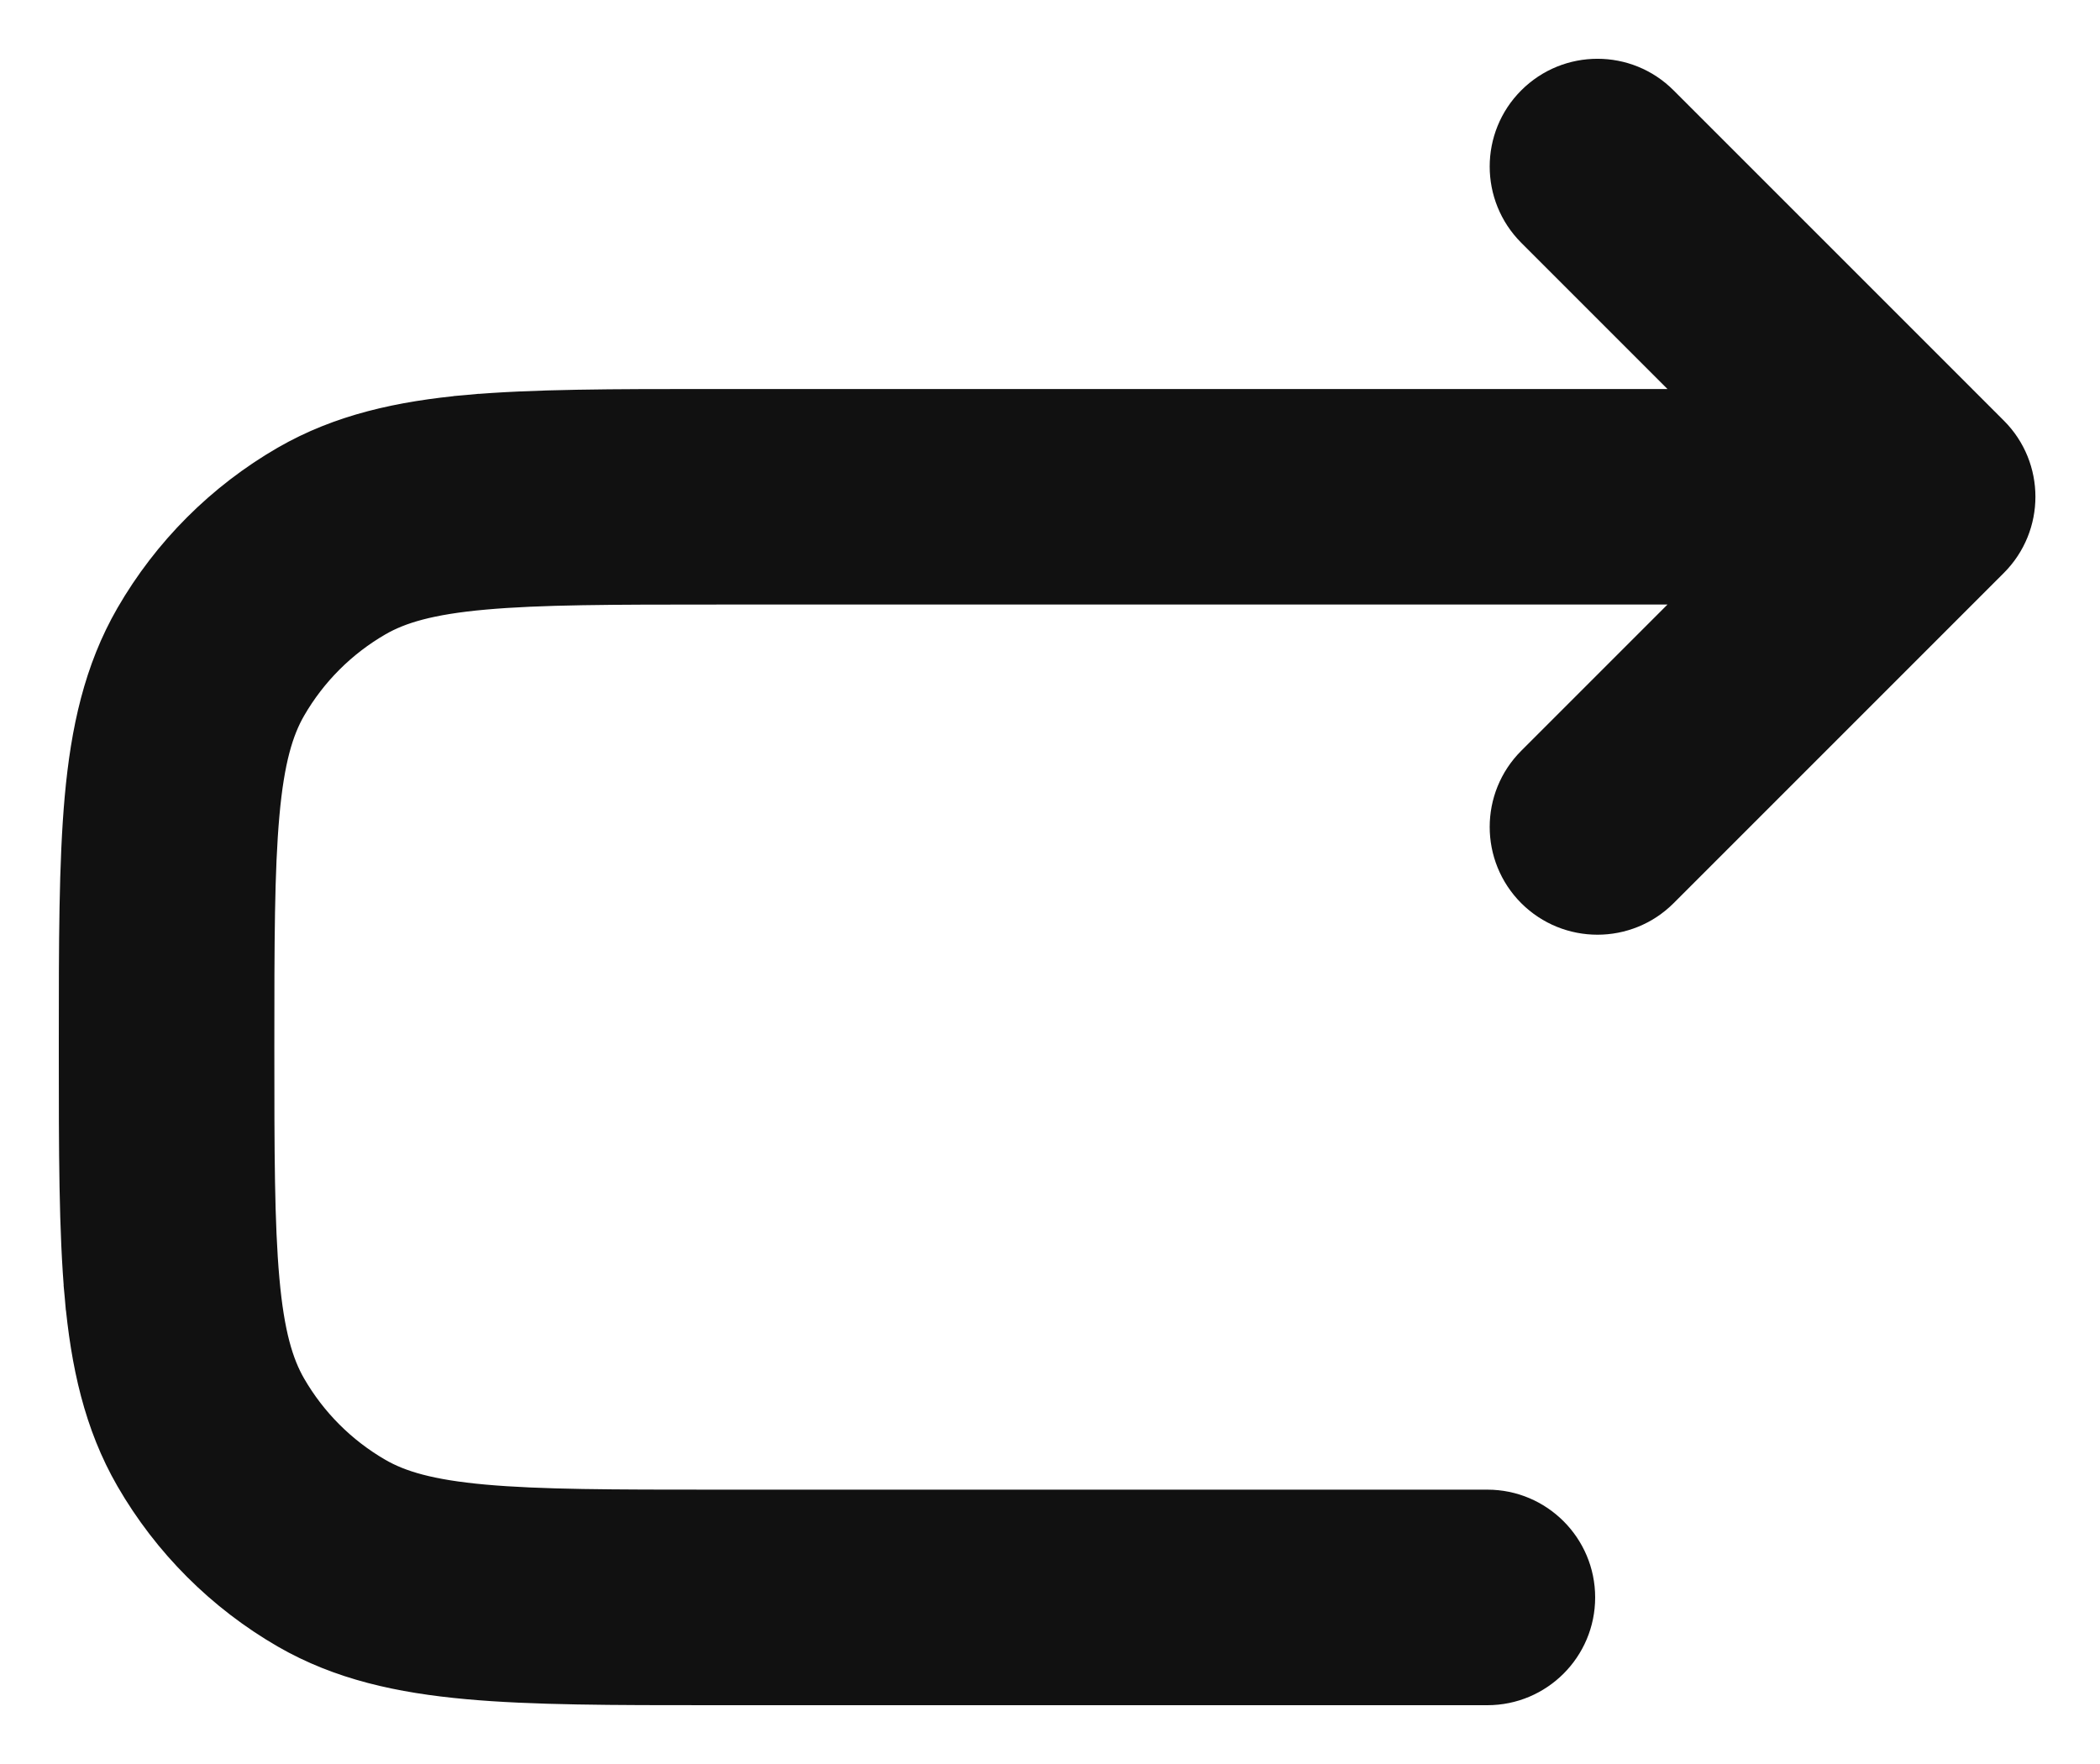 <svg width="25" height="21" viewBox="0 0 25 21" fill="none" xmlns="http://www.w3.org/2000/svg">
<path d="M20.213 4.781L8.488 4.781L8.48 4.781C7.301 4.781 6.34 4.781 5.563 4.851L5.576 4.999L5.563 4.851C4.758 4.924 4.039 5.08 3.382 5.459C2.612 5.904 1.973 6.543 1.528 7.313C1.149 7.97 0.993 8.689 0.92 9.494C0.85 10.271 0.85 11.233 0.85 12.412L0.85 12.419L0.85 12.512L0.85 12.52C0.85 13.698 0.85 14.66 0.92 15.437L1.07 15.424L0.92 15.437C0.993 16.242 1.149 16.961 1.528 17.618C1.973 18.388 2.612 19.027 3.382 19.472C4.039 19.851 4.758 20.006 5.563 20.079L5.563 20.079C6.34 20.15 7.302 20.15 8.481 20.15L8.488 20.15L17.707 20.15C18.332 20.15 18.84 19.643 18.84 19.017C18.84 18.392 18.332 17.884 17.707 17.884L8.534 17.884C7.289 17.884 6.431 17.883 5.767 17.823L5.767 17.823C5.119 17.765 4.77 17.657 4.515 17.51C4.089 17.264 3.736 16.911 3.49 16.485C3.343 16.23 3.235 15.881 3.177 15.233C3.117 14.569 3.116 13.711 3.116 12.466C3.116 11.22 3.117 10.362 3.177 9.698C3.235 9.05 3.343 8.701 3.49 8.446C3.736 8.02 4.089 7.667 4.515 7.421C4.77 7.274 5.119 7.166 5.767 7.108C6.431 7.048 7.289 7.047 8.534 7.047L20.213 7.047L18.216 9.044C17.774 9.486 17.774 10.203 18.216 10.646C18.659 11.088 19.376 11.088 19.818 10.646L23.749 6.715C24.192 6.272 24.192 5.555 23.749 5.113L19.818 1.182C19.376 0.739 18.659 0.739 18.216 1.182C17.774 1.624 17.774 2.341 18.216 2.784L20.213 4.781Z" fill="#111111" stroke="#111111" stroke-width="0.3"/>
</svg>

